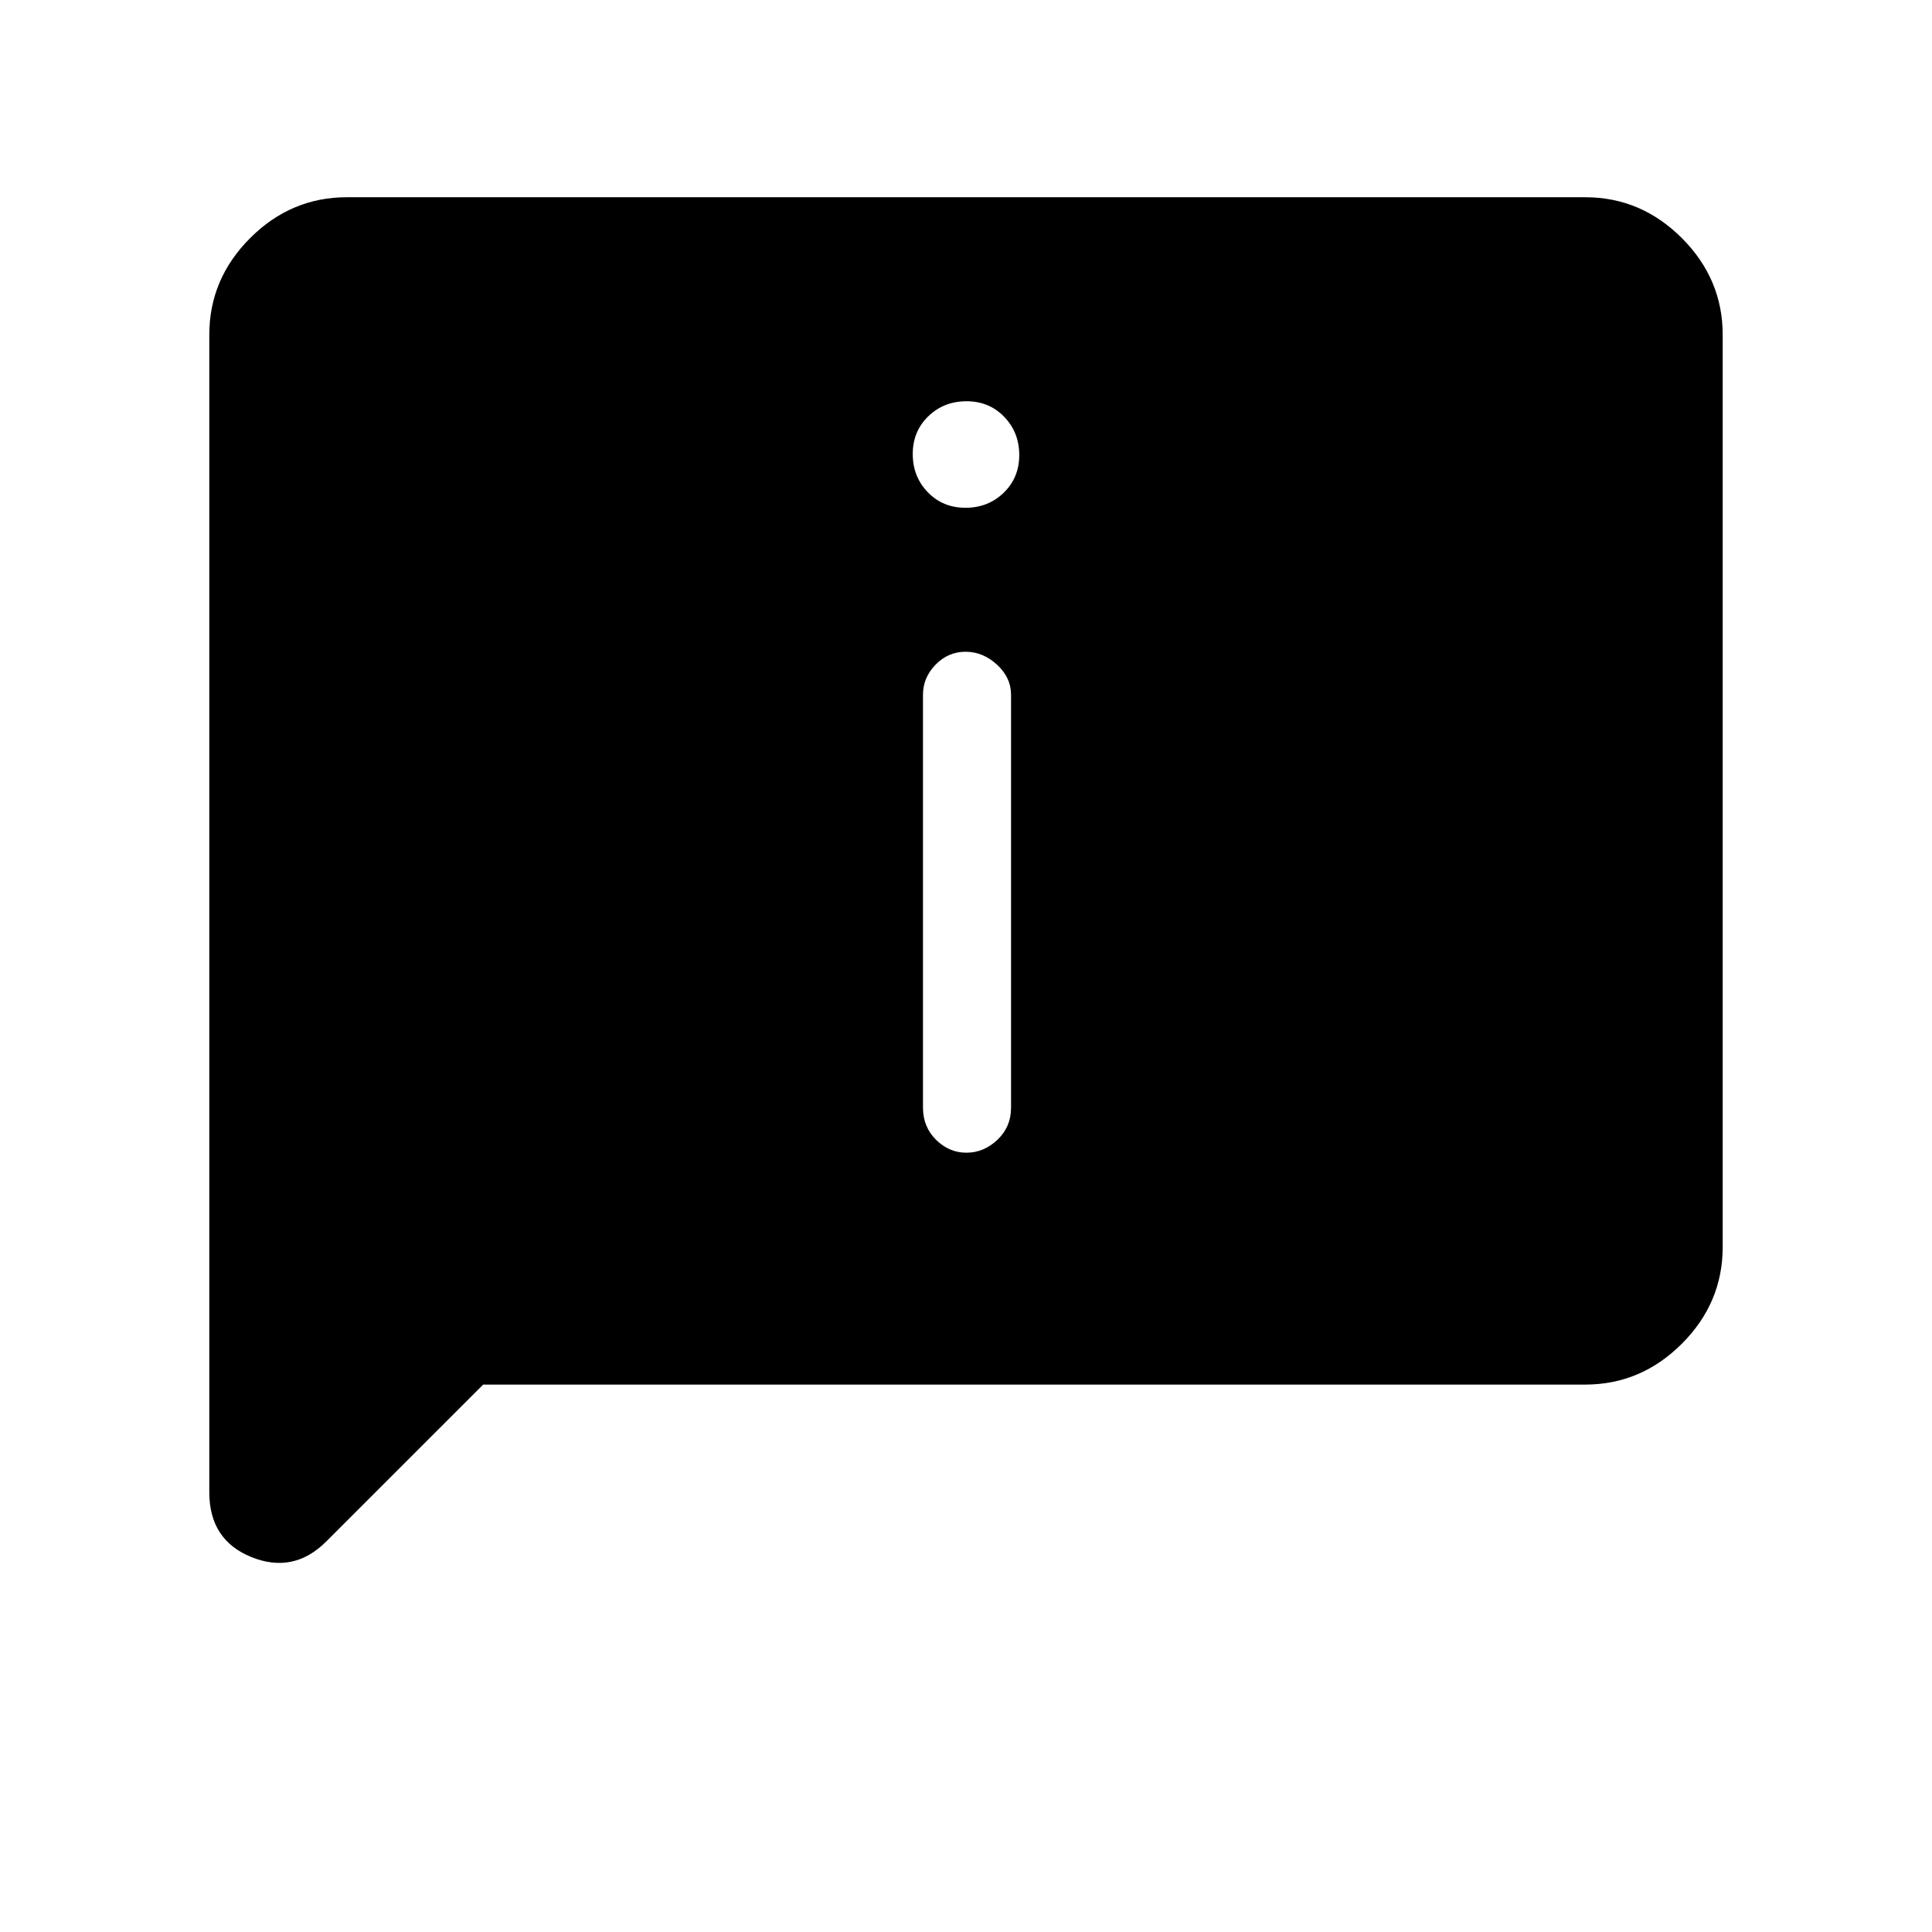 <svg xmlns="http://www.w3.org/2000/svg" height="48" viewBox="0 -960 960 960" width="48"><path d="M479.74-707.69q11.26 0 18.99-7.47 7.73-7.47 7.73-18.73 0-11.26-7.47-18.99-7.47-7.74-18.73-7.74-11.26 0-18.99 7.47-7.73 7.48-7.73 18.74 0 11.26 7.47 18.99 7.47 7.73 18.73 7.73Zm.48 320.46q8.63 0 15.4-6.42 6.76-6.43 6.76-15.97v-205.15q0-8.54-6.98-14.96-6.99-6.42-15.62-6.42-8.63 0-14.9 6.42-6.26 6.42-6.26 14.96v205.15q0 9.54 6.48 15.97 6.49 6.42 15.12 6.42ZM240.08-272l-77.93 77.92q-16.23 16.23-37.19 7.8Q104-194.71 104-218.54v-575.08q0-27.78 20.3-48.08 20.3-20.3 48.08-20.3h615.24q27.78 0 48.08 20.3 20.3 20.3 20.3 48.08v453.24q0 27.78-20.3 48.08-20.3 20.3-48.08 20.3H240.08Z"/></svg>
